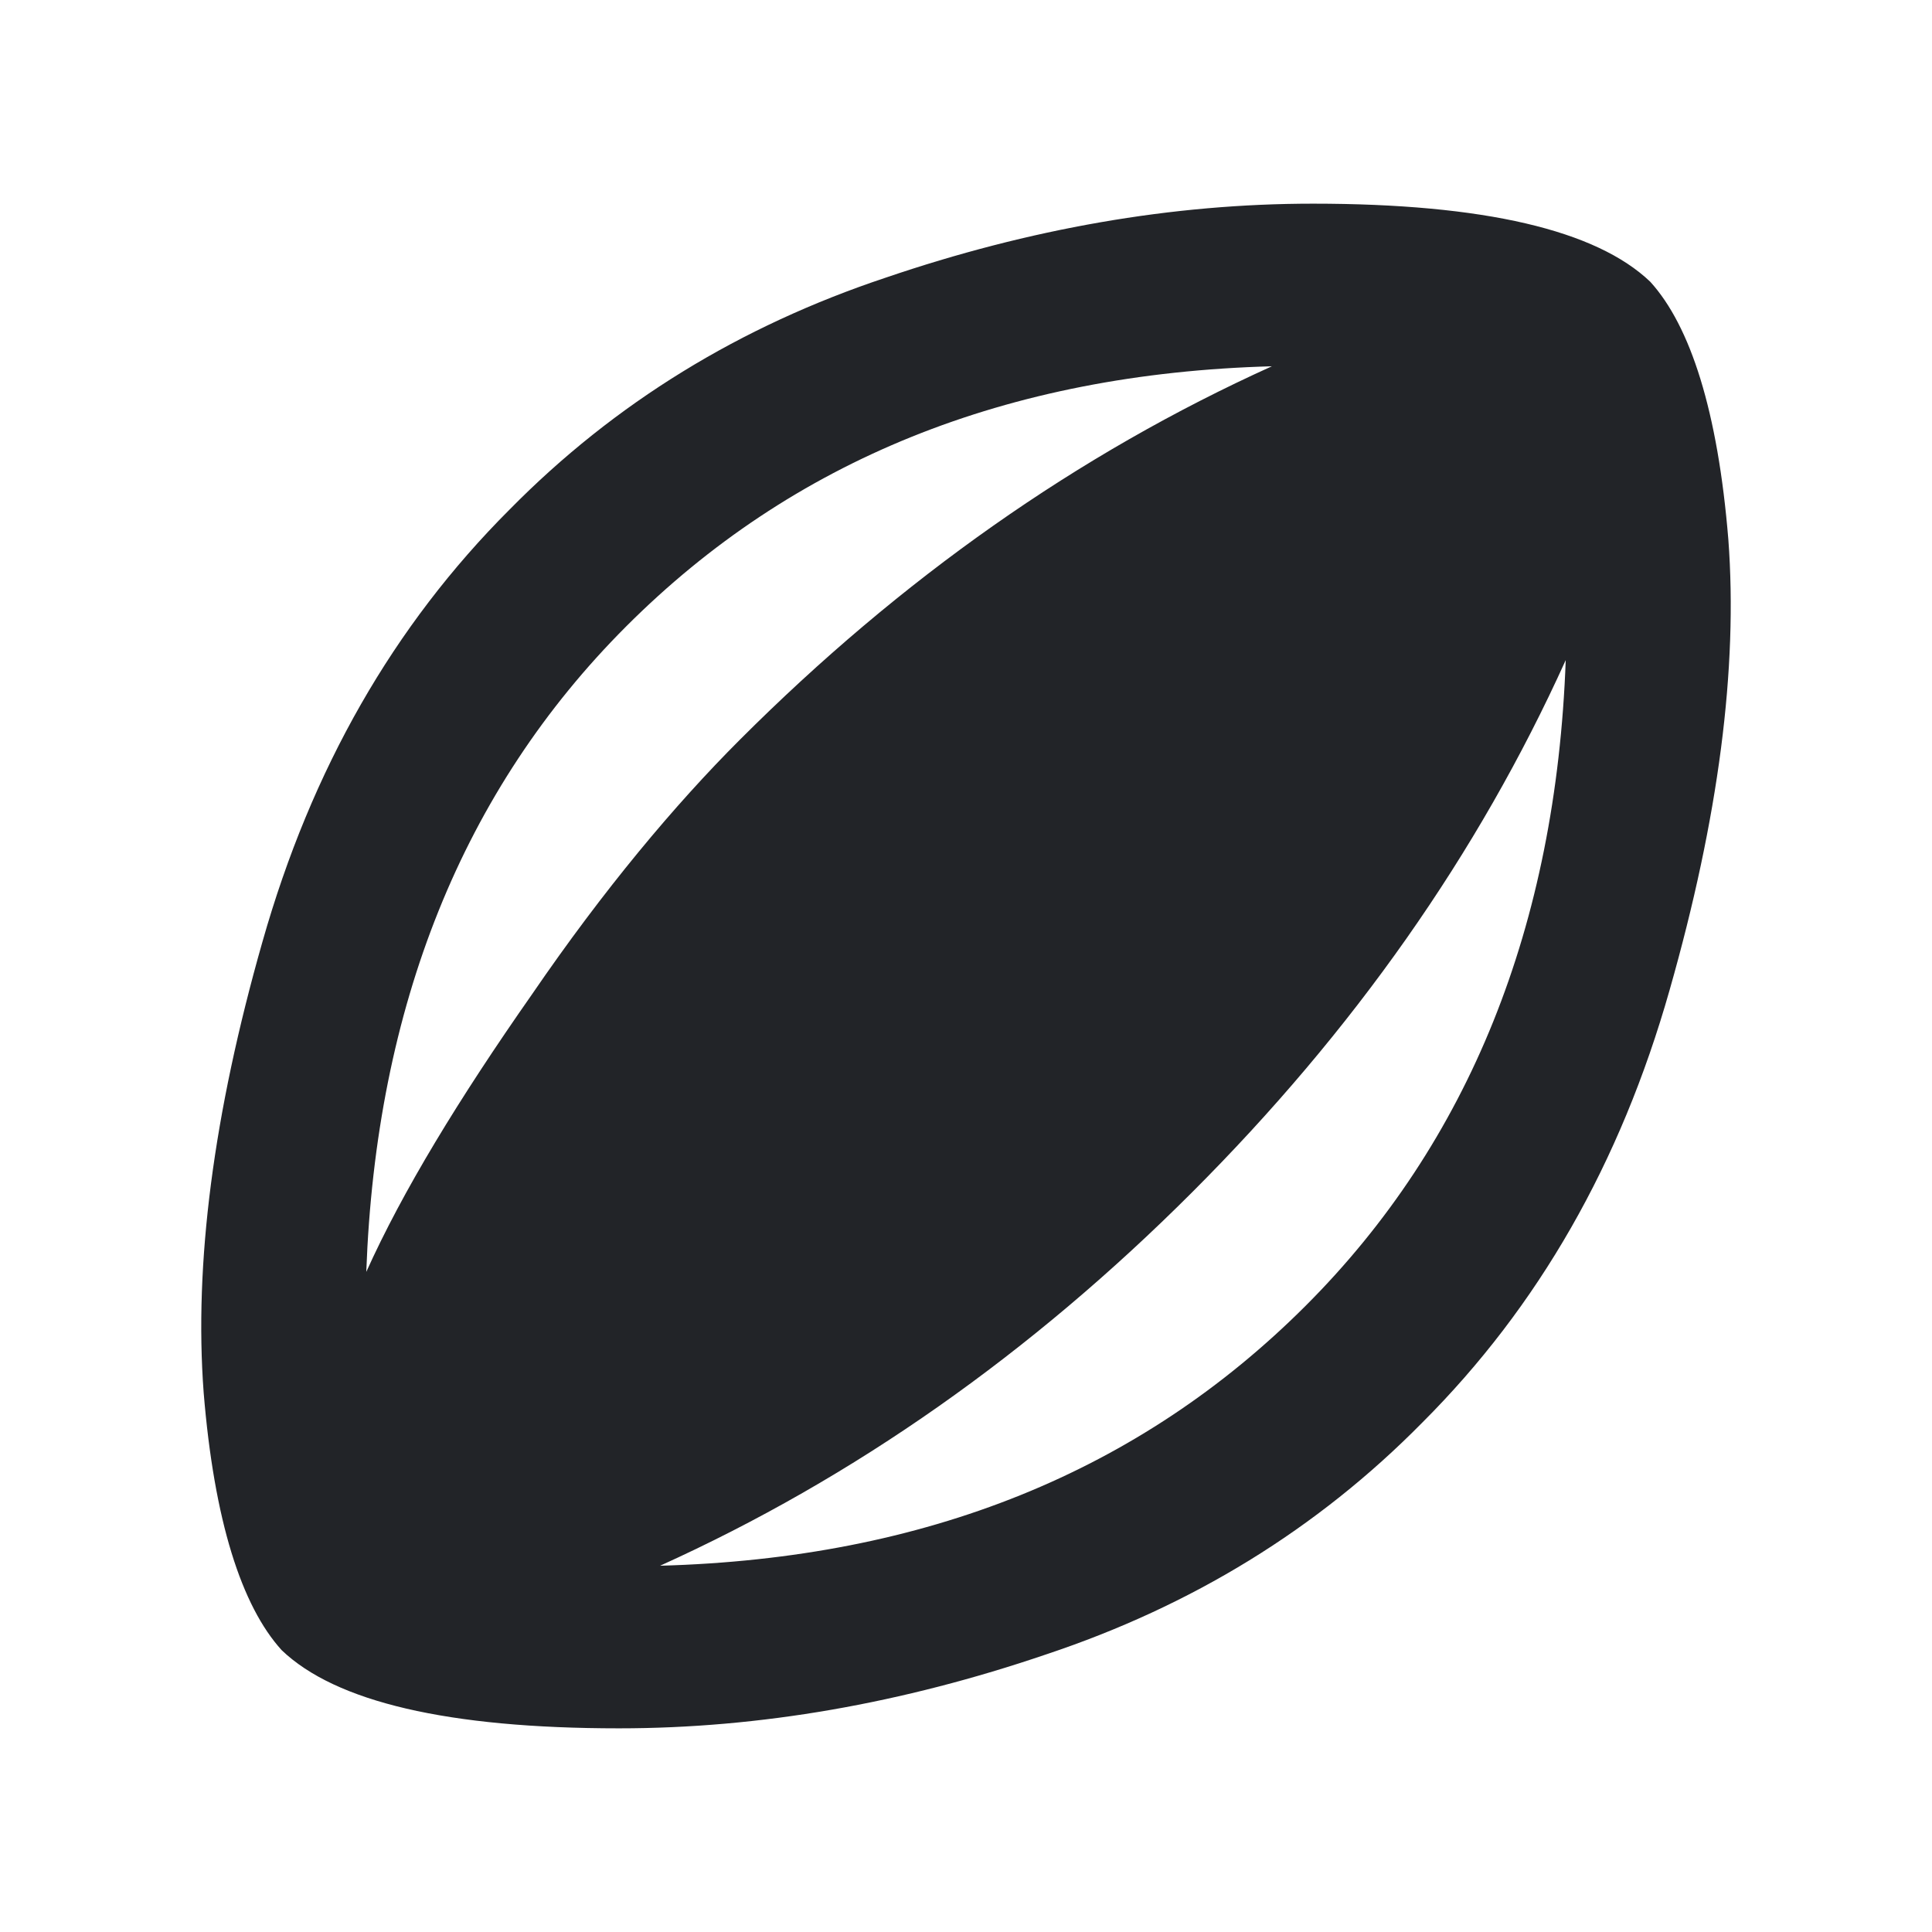 <?xml version="1.0" encoding="UTF-8"?><!DOCTYPE svg PUBLIC "-//W3C//DTD SVG 1.1//EN" "http://www.w3.org/Graphics/SVG/1.1/DTD/svg11.dtd"><svg fill="#222428" xmlns="http://www.w3.org/2000/svg" xmlns:xlink="http://www.w3.org/1999/xlink" version="1.1" id="mdi-rugby" width="24" height="24" viewBox="0 0 24 24"><path d="M16.22,16.22C18.25,14.19 19.33,11.5 19.45,8.2C18.36,10.61 16.81,12.81 14.81,14.81C12.81,16.81 10.61,18.36 8.2,19.45C11.5,19.36 14.16,18.28 16.22,16.22M7.78,7.78C5.75,9.81 4.67,12.5 4.55,15.8C5,14.8 5.7,13.65 6.61,12.35C7.5,11.05 8.38,10 9.19,9.19C11.19,7.19 13.39,5.64 15.8,4.55C12.5,4.64 9.84,5.72 7.78,7.78M20.5,3.5C21,4.05 21.34,5.11 21.47,6.7C21.59,8.3 21.35,10.16 20.74,12.3C20.13,14.45 19.11,16.23 17.67,17.67C16.36,19 14.8,19.95 13,20.55C11.21,21.16 9.44,21.47 7.69,21.47C5.56,21.47 4.17,21.14 3.5,20.5C3,19.95 2.66,18.89 2.53,17.3C2.41,15.7 2.65,13.84 3.26,11.7C3.87,9.55 4.89,7.77 6.33,6.33C7.64,5 9.2,4.05 11,3.45C12.79,2.84 14.56,2.53 16.31,2.53C18.44,2.53 19.83,2.86 20.5,3.5Z" /></svg>